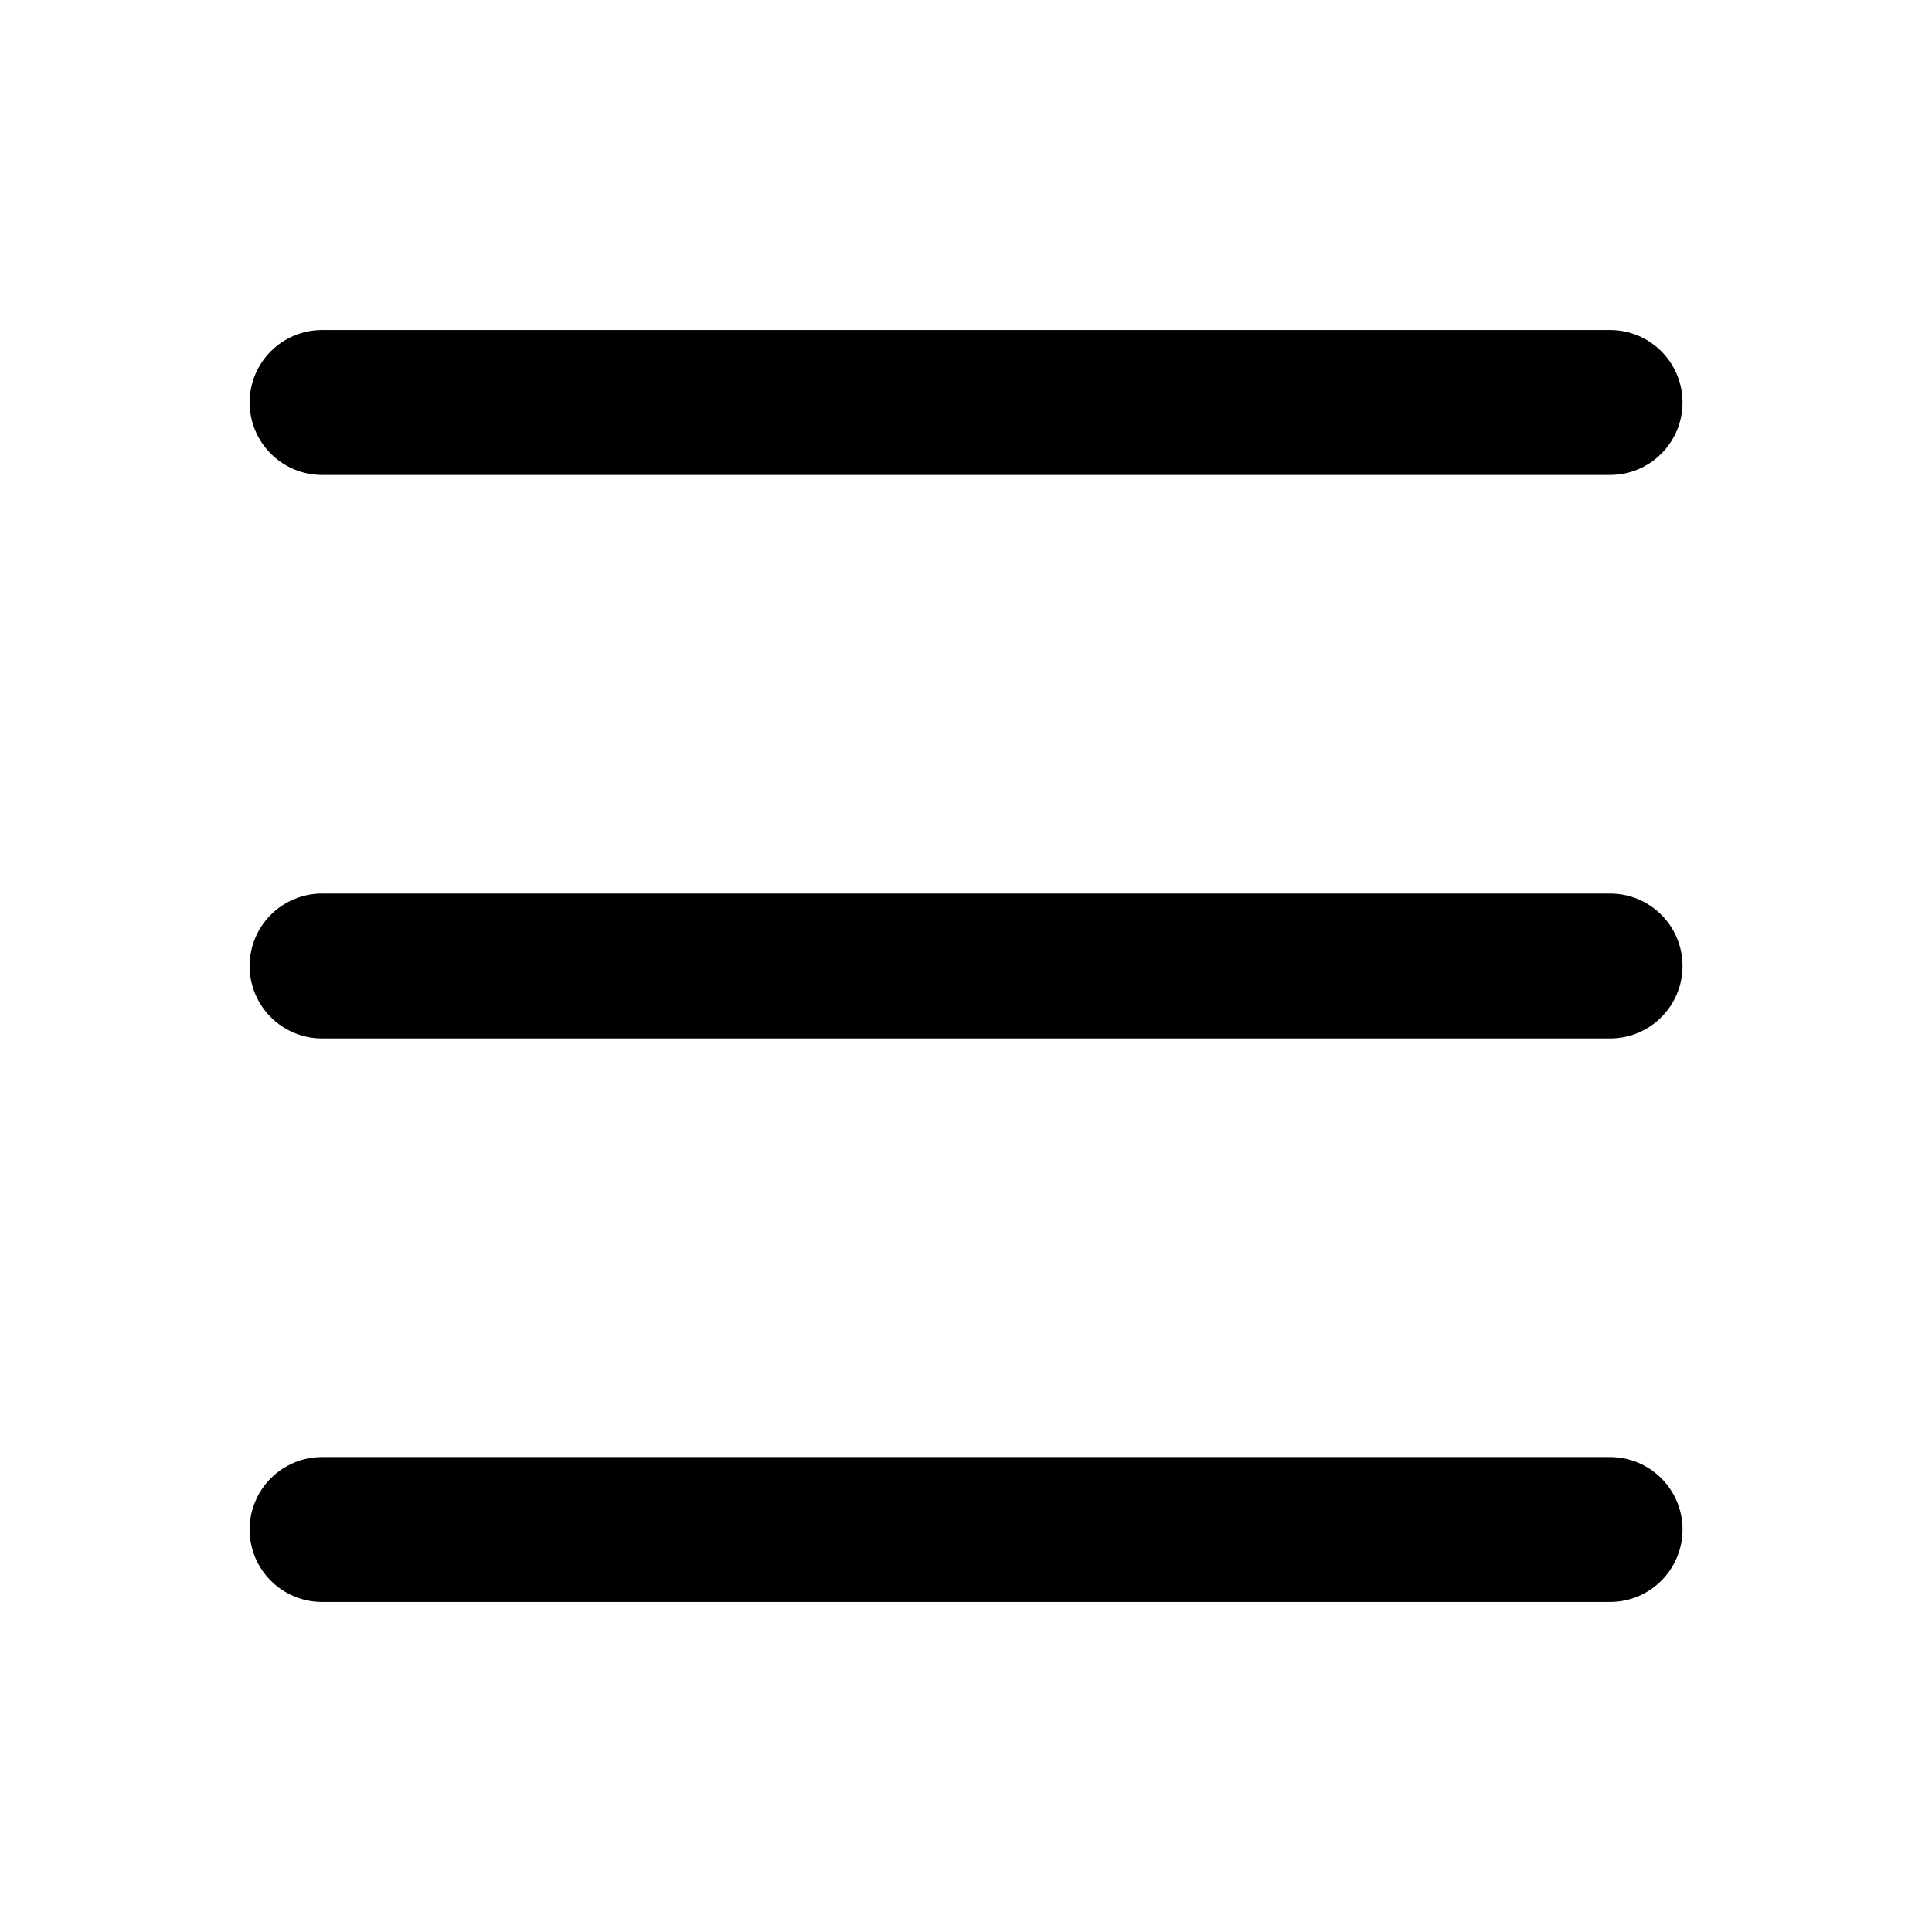 <svg width="24" height="24" viewBox="0 0 24 24" fill="none" xmlns="http://www.w3.org/2000/svg">
<path d="M3.101 5C3.101 4.503 3.504 4.1 4.001 4.1H20.001C20.498 4.1 20.901 4.503 20.901 5C20.901 5.497 20.498 5.9 20.001 5.9H4.001C3.504 5.9 3.101 5.497 3.101 5Z" fill="currentColor"/>
<path d="M3.101 19C3.101 18.503 3.504 18.1 4.001 18.1H20.001C20.498 18.1 20.901 18.503 20.901 19C20.901 19.497 20.498 19.9 20.001 19.9H4.001C3.504 19.9 3.101 19.497 3.101 19Z" fill="currentColor"/>
<path d="M4.001 11.1C3.504 11.1 3.101 11.503 3.101 12C3.101 12.497 3.504 12.9 4.001 12.9H20.001C20.498 12.9 20.901 12.497 20.901 12C20.901 11.503 20.498 11.1 20.001 11.1H4.001Z" fill="currentColor"/>
</svg>
